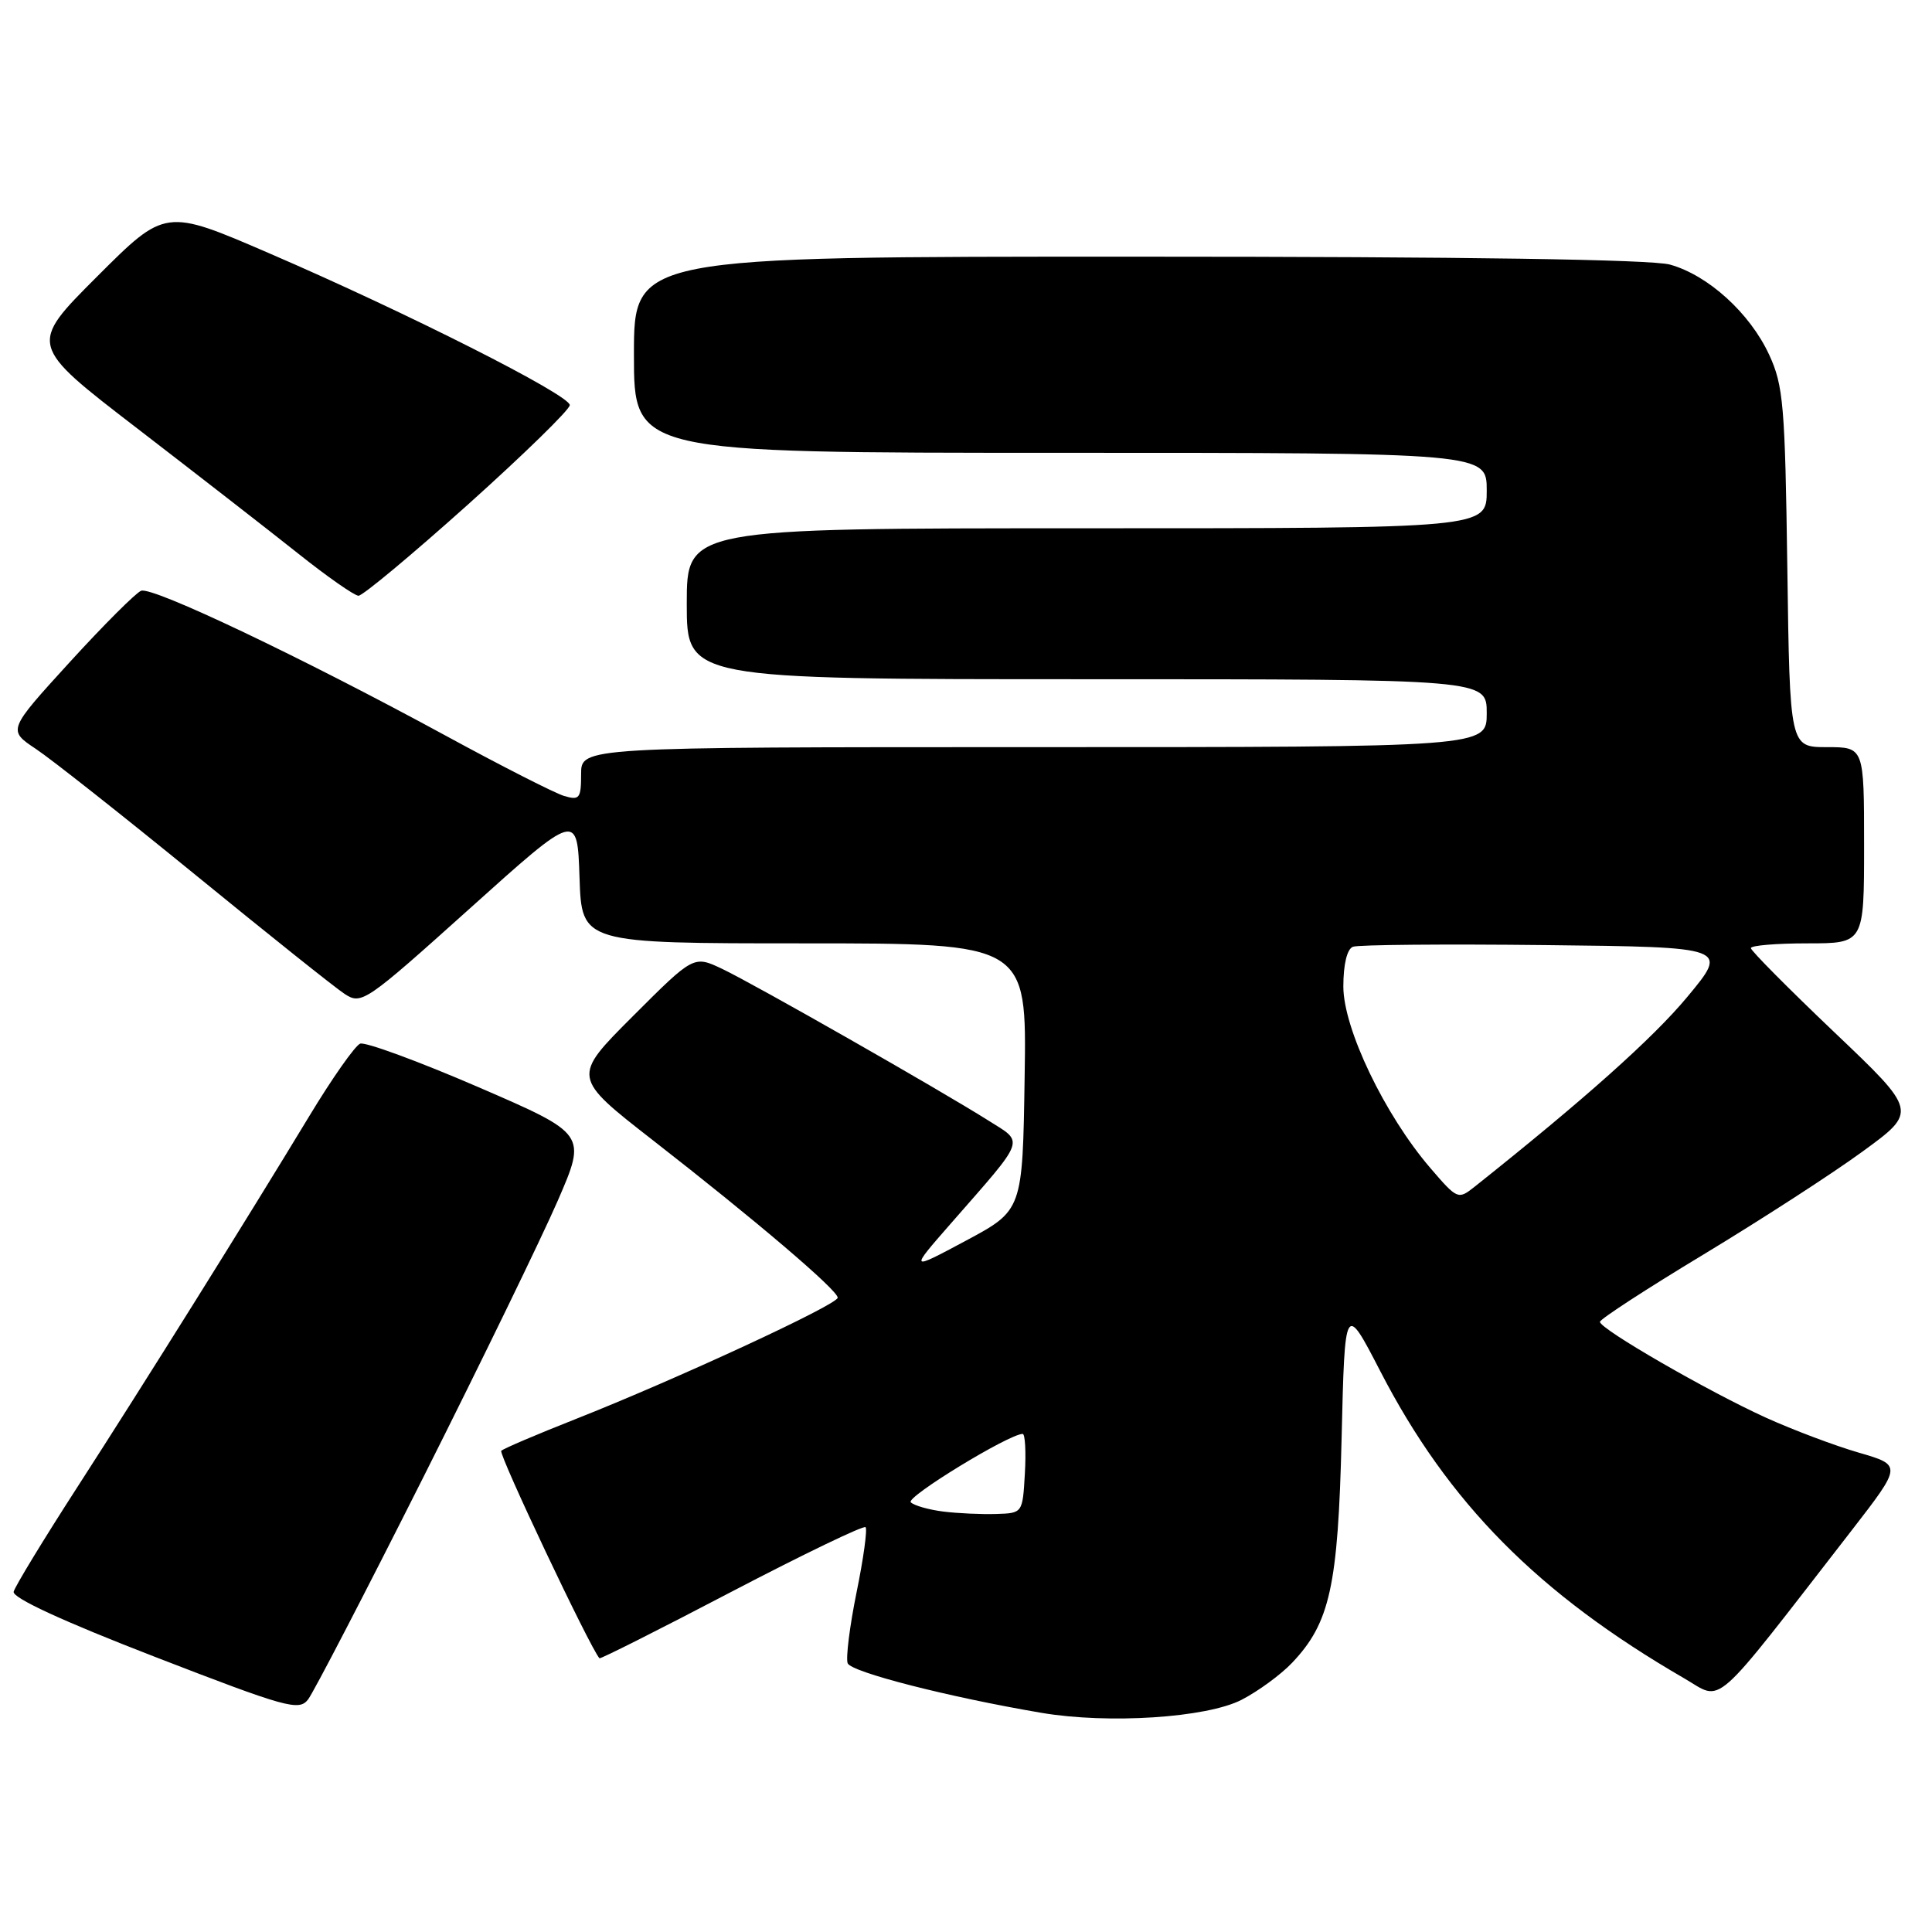 <?xml version="1.0" encoding="UTF-8" standalone="no"?>
<!DOCTYPE svg PUBLIC "-//W3C//DTD SVG 1.1//EN" "http://www.w3.org/Graphics/SVG/1.1/DTD/svg11.dtd" >
<svg xmlns="http://www.w3.org/2000/svg" xmlns:xlink="http://www.w3.org/1999/xlink" version="1.1" viewBox="0 0 256 256">
 <g >
 <path fill="currentColor"
d=" M 164.52 225.23 C 166.71 224.10 169.72 221.90 171.21 220.33 C 176.23 215.04 177.30 210.18 177.77 190.56 C 178.20 172.61 178.20 172.61 182.90 181.70 C 191.92 199.17 203.80 211.17 223.17 222.39 C 228.40 225.42 226.49 227.10 245.32 202.83 C 252.04 194.15 252.04 194.15 246.29 192.48 C 243.12 191.56 237.60 189.48 234.02 187.86 C 226.37 184.39 212.00 176.10 212.00 175.15 C 212.01 174.79 218.19 170.77 225.75 166.21 C 233.31 161.64 242.78 155.52 246.79 152.59 C 254.09 147.27 254.09 147.27 243.04 136.76 C 236.97 130.98 232.00 125.97 232.00 125.63 C 232.00 125.28 235.38 125.00 239.50 125.00 C 247.00 125.00 247.00 125.00 247.00 112.00 C 247.00 99.00 247.00 99.00 242.08 99.00 C 237.16 99.00 237.16 99.00 236.83 75.25 C 236.53 53.70 236.31 51.08 234.42 47.00 C 231.87 41.49 226.33 36.46 221.28 35.06 C 218.82 34.38 194.24 34.01 150.75 34.01 C 84.00 34.00 84.00 34.00 84.00 47.00 C 84.00 60.00 84.00 60.00 140.50 60.00 C 197.00 60.00 197.00 60.00 197.00 65.00 C 197.00 70.00 197.00 70.00 144.00 70.00 C 91.00 70.00 91.00 70.00 91.00 80.00 C 91.00 90.00 91.00 90.00 144.00 90.00 C 197.00 90.00 197.00 90.00 197.00 94.50 C 197.00 99.00 197.00 99.00 137.00 99.00 C 77.00 99.00 77.00 99.00 77.00 102.57 C 77.00 105.80 76.79 106.07 74.75 105.47 C 73.51 105.10 66.42 101.49 59.00 97.45 C 39.96 87.10 20.21 77.70 18.70 78.28 C 18.00 78.55 13.73 82.82 9.22 87.76 C 1.02 96.75 1.02 96.75 4.76 99.24 C 6.82 100.61 16.35 108.14 25.95 115.97 C 35.54 123.80 44.42 130.89 45.68 131.71 C 47.90 133.16 48.44 132.79 62.24 120.39 C 76.50 107.57 76.50 107.57 76.79 116.28 C 77.08 125.00 77.08 125.00 106.56 125.00 C 136.05 125.00 136.05 125.00 135.77 142.68 C 135.50 160.37 135.50 160.37 128.00 164.39 C 120.50 168.40 120.50 168.40 126.00 162.11 C 136.08 150.59 135.75 151.50 130.94 148.46 C 124.49 144.39 99.94 130.40 95.71 128.39 C 91.92 126.59 91.92 126.59 83.85 134.66 C 75.78 142.73 75.78 142.73 86.55 151.12 C 100.16 161.72 111.00 170.95 111.00 171.95 C 111.00 172.87 89.49 182.82 76.23 188.05 C 71.14 190.06 66.72 191.94 66.42 192.24 C 66.02 192.64 78.14 218.25 79.43 219.73 C 79.54 219.86 87.41 215.90 96.92 210.92 C 106.44 205.95 114.43 202.10 114.69 202.36 C 114.95 202.62 114.42 206.50 113.50 210.99 C 112.59 215.47 112.06 219.70 112.32 220.39 C 112.77 221.56 125.69 224.87 138.00 226.96 C 146.87 228.46 159.88 227.62 164.52 225.23 Z  M 56.11 195.71 C 63.79 180.43 71.80 163.95 73.91 159.09 C 77.74 150.26 77.74 150.26 63.34 144.03 C 55.42 140.61 48.39 138.03 47.72 138.29 C 47.05 138.56 44.02 142.86 41.00 147.86 C 32.50 161.90 19.18 183.21 10.23 197.08 C 5.77 203.99 1.98 210.22 1.81 210.91 C 1.61 211.72 8.35 214.83 20.50 219.53 C 37.97 226.29 39.61 226.75 40.82 225.19 C 41.54 224.26 48.42 211.00 56.11 195.71 Z  M 62.00 66.86 C 69.42 60.20 75.50 54.27 75.50 53.68 C 75.50 52.34 53.94 41.44 35.67 33.56 C 21.90 27.61 21.90 27.61 12.85 36.66 C 3.80 45.71 3.80 45.71 18.15 56.74 C 26.04 62.81 35.65 70.28 39.50 73.34 C 43.35 76.41 46.95 78.92 47.50 78.94 C 48.05 78.95 54.58 73.51 62.00 66.86 Z  M 125.00 200.29 C 123.08 200.05 121.13 199.50 120.68 199.06 C 119.99 198.38 133.71 190.00 135.51 190.00 C 135.83 190.00 135.97 192.36 135.80 195.25 C 135.50 200.50 135.50 200.50 132.00 200.61 C 130.07 200.67 126.92 200.53 125.00 200.29 Z  M 189.52 154.76 C 183.47 147.71 178.00 136.29 178.00 130.72 C 178.00 127.78 178.49 125.75 179.27 125.45 C 179.97 125.18 191.45 125.08 204.80 125.23 C 229.06 125.50 229.06 125.50 223.58 132.09 C 219.06 137.54 209.89 145.72 195.38 157.26 C 193.21 158.98 193.10 158.93 189.52 154.76 Z "/>
</g>
</svg>